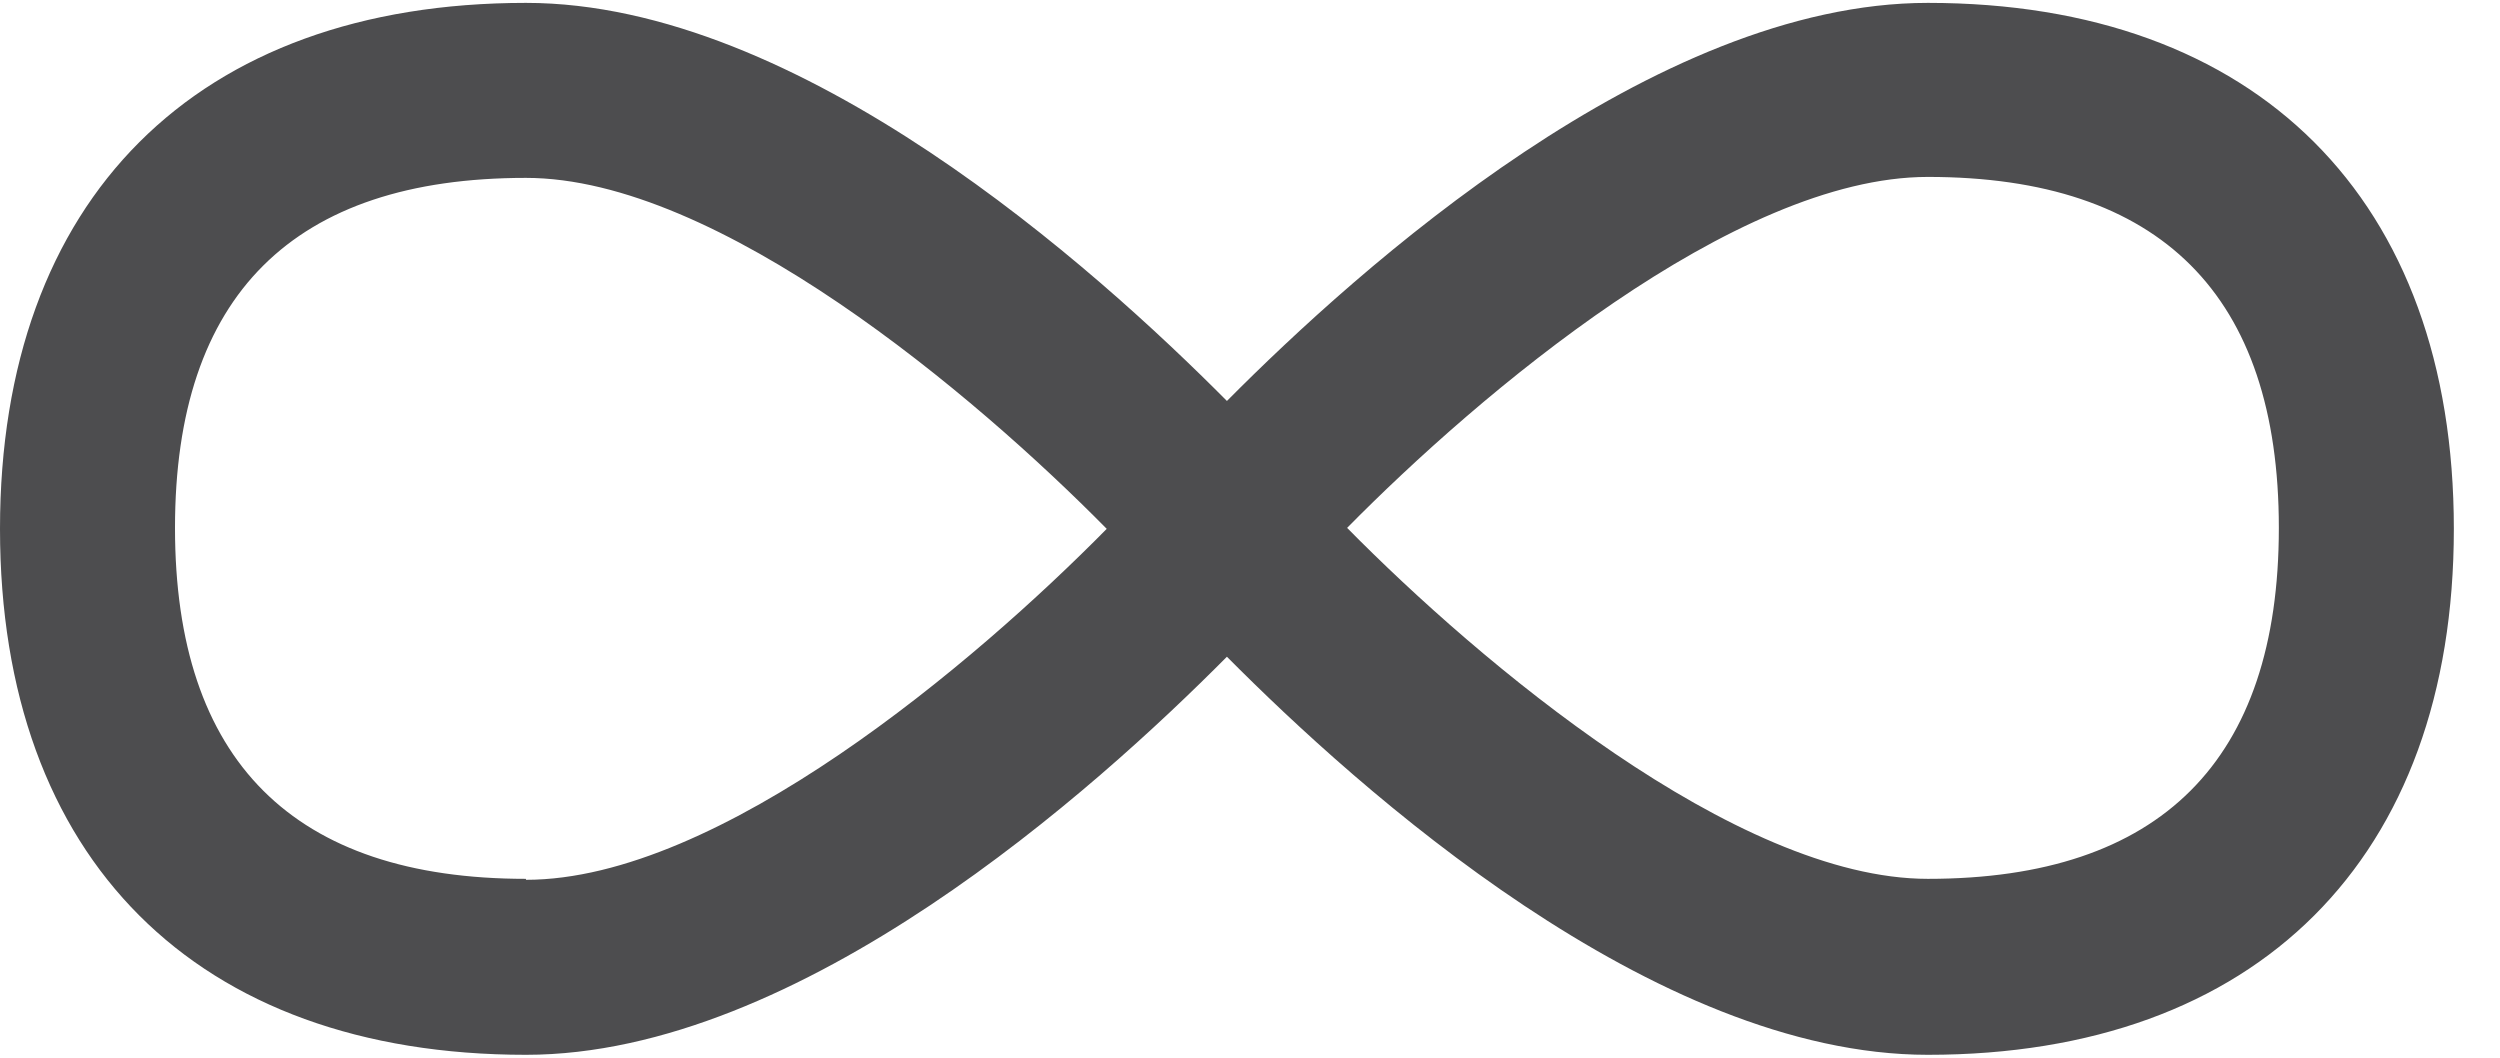 <svg width="26" height="11" viewBox="0 0 26 11" fill="none" xmlns="http://www.w3.org/2000/svg">
<g clip-path="url(#clip0_1969_27327)">
<path d="M20.05 0.03C17.2 0.03 14.13 2.79 12.76 4.17C11.39 2.79 8.32 0.03 5.47 0.03C2.04 0.03 0 2.07 0 5.5C0 8.93 2.04 10.97 5.47 10.97C8.32 10.97 11.39 8.21 12.76 6.83C14.13 8.21 17.2 10.97 20.05 10.97C23.47 10.97 25.52 8.93 25.52 5.5C25.52 2.07 23.47 0.03 20.05 0.03ZM5.47 9.14C3.05 9.14 1.82 7.91 1.82 5.49C1.82 3.07 3.05 1.85 5.47 1.85C7.47 1.85 10.14 4.11 11.51 5.5C10.14 6.89 7.48 9.15 5.47 9.15V9.14ZM20.05 9.14C18.05 9.14 15.38 6.88 14.01 5.49C15.38 4.1 18.04 1.84 20.05 1.84C22.47 1.84 23.7 3.07 23.7 5.49C23.7 7.91 22.47 9.14 20.05 9.14Z" fill="#4D4D4F"/>
</g>
<defs>
<clipPath id="clip0_1969_27327">
<rect width="25.52" height="10.94" fill="white" transform="translate(0 0.03)"/>
</clipPath>
</defs>
</svg>
